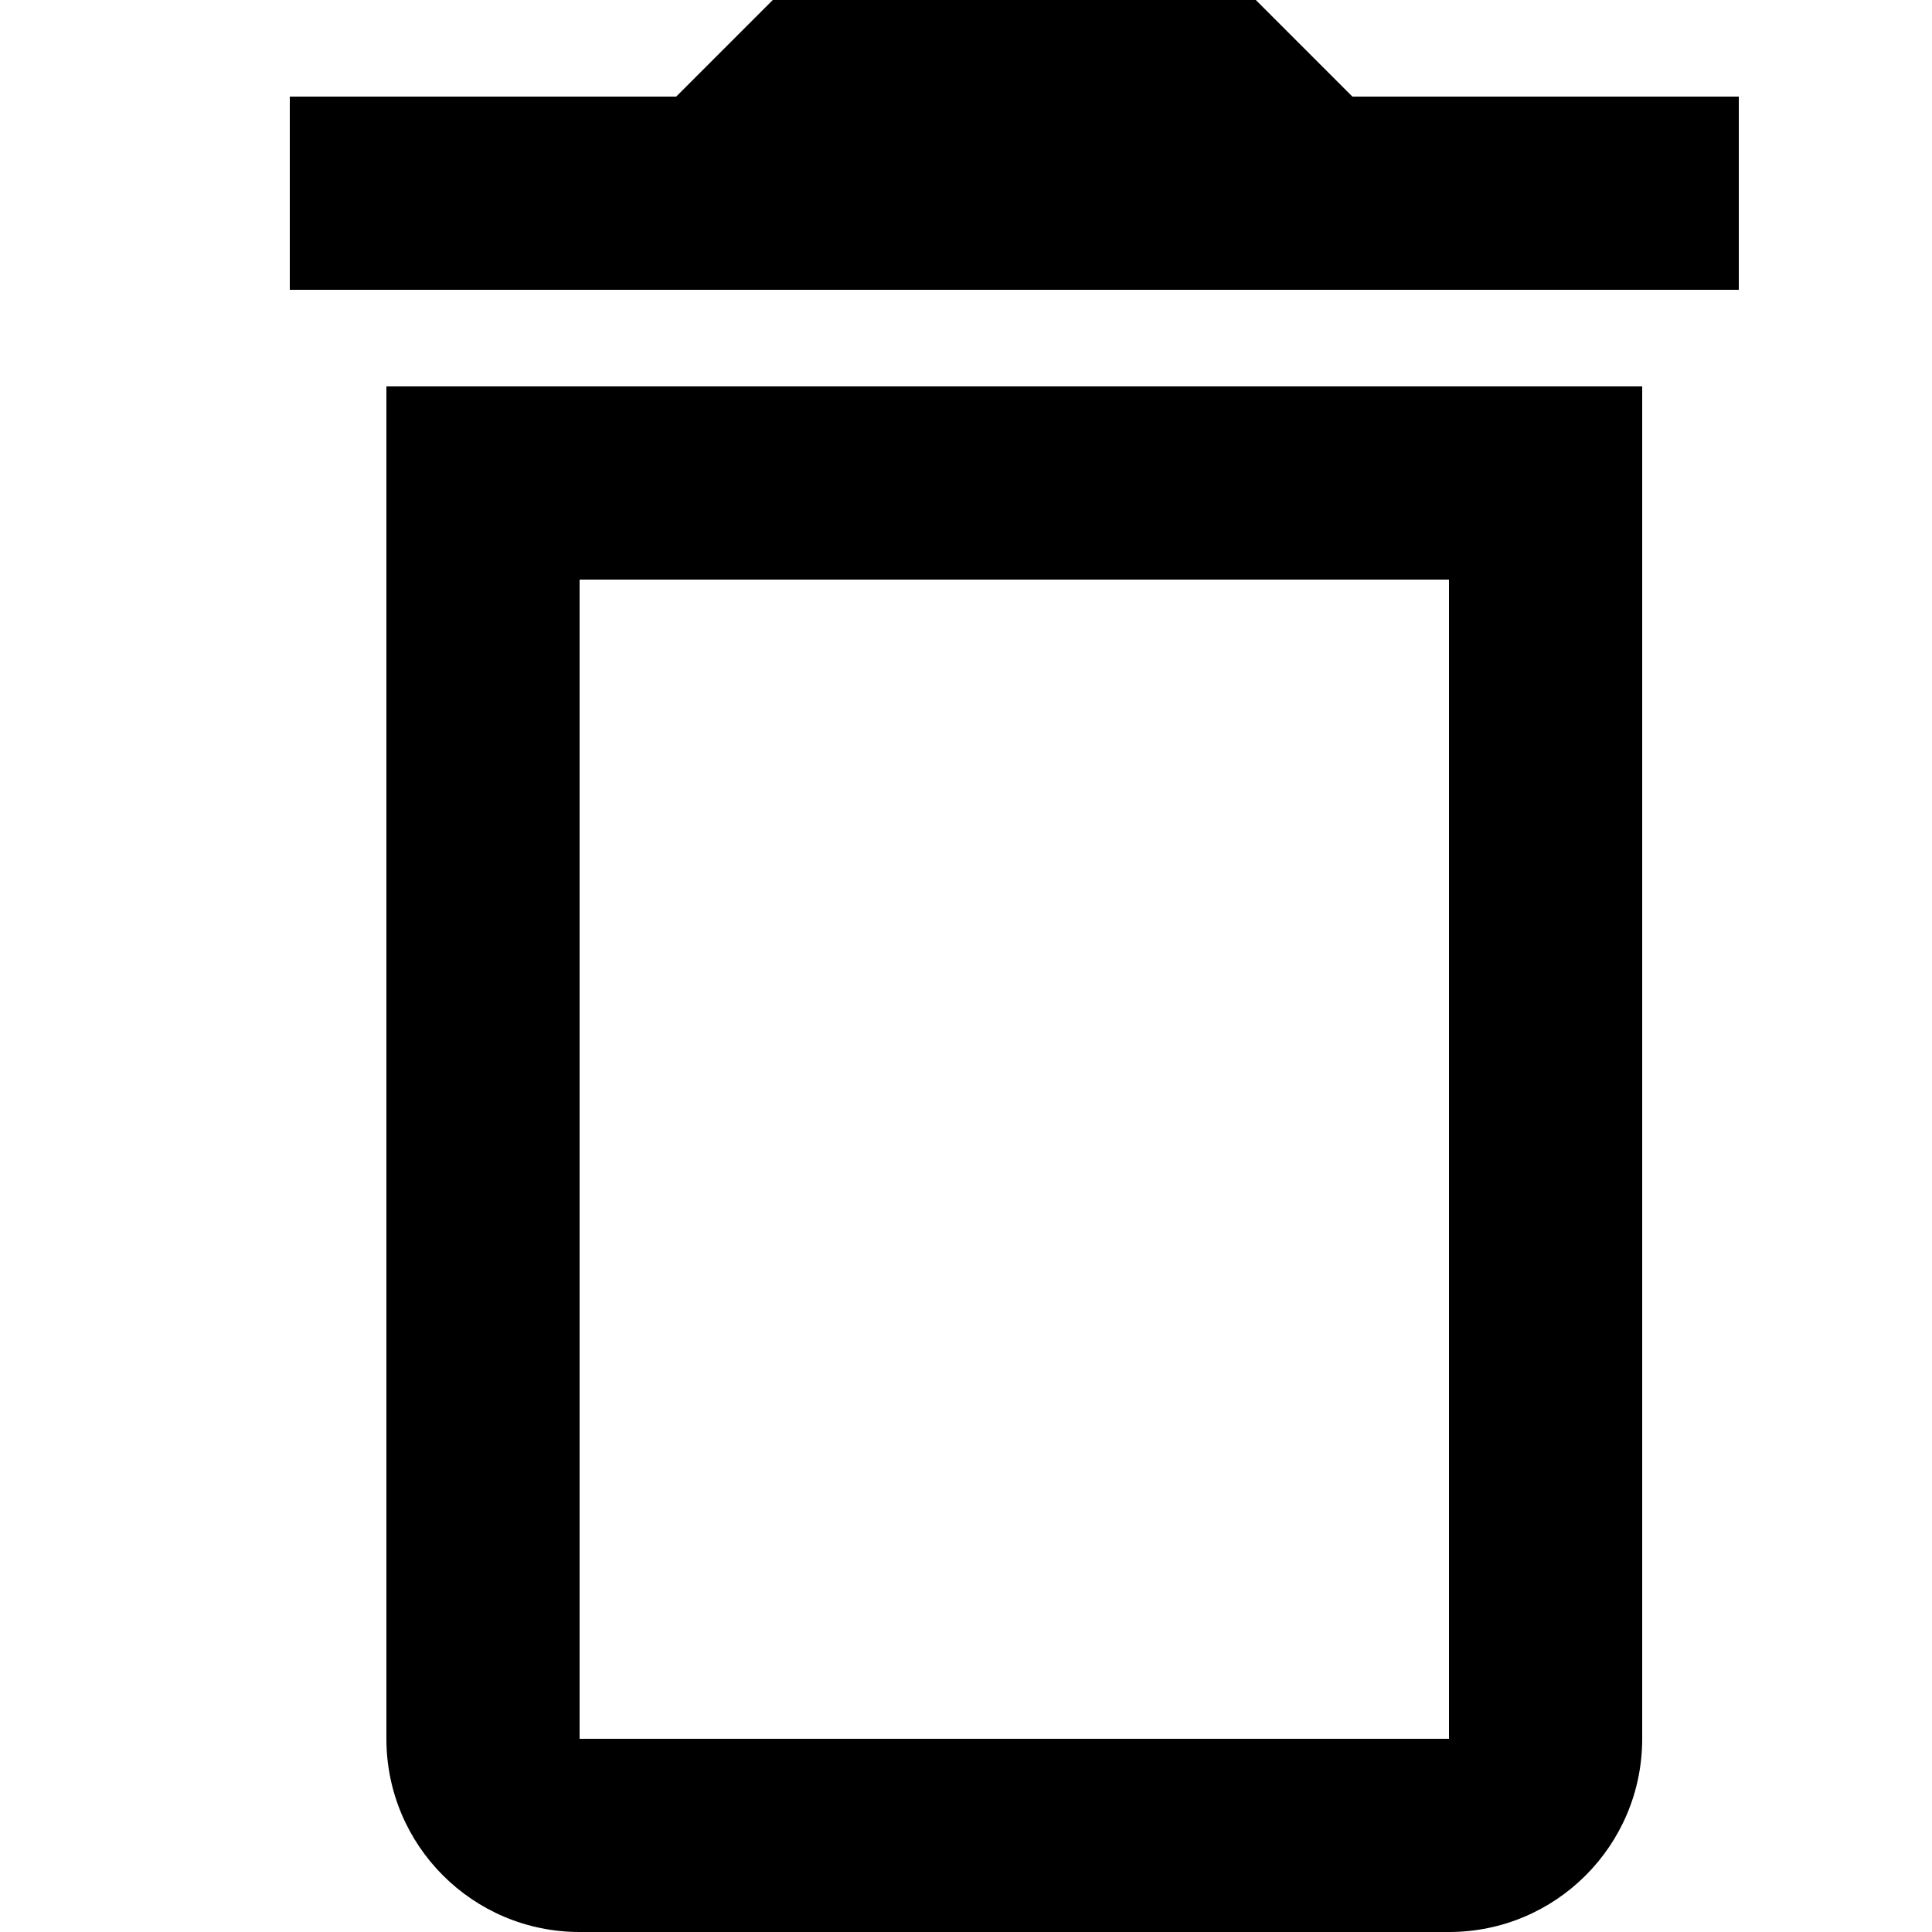 <?xml version="1.0" encoding="UTF-8"?>
<svg width="20px" height="20px" viewBox="0 0 20 20" version="1.1" xmlns="http://www.w3.org/2000/svg" xmlns:xlink="http://www.w3.org/1999/xlink">
    <!-- Generator: Sketch 61 (89581) - https://sketch.com -->
    <title>Roskalaatikko</title>
    <desc>Created with Sketch.</desc>
    <defs>
        <path d="M15,18 L6,18 L6,6 L15,6 L15,18 Z M13,5.68434189e-14 L8,5.68434189e-14 L7,1 L3,1 L3,3 L18,3 L18,1 L14,1 L13,5.68434189e-14 Z M17,4 L4,4 L4,17 C4,17.333 4,17.667 4,18 C4,19.105 4.895,20 6,20 L15,20 C16.105,20 17,19.105 17,18 C17,18 17,18 17,18 L17,4 Z" id="path-1"></path>
    </defs>
    <g id="ASSETIT-+-tekstityylit" stroke="none" stroke-width="1" fill="none" fill-rule="evenodd">
        <g id="Ryhma-Copy-44">
            <mask id="mask-2" fill="white">
                <use xlink:href="#path-1"></use>
            </mask>
            <use id="Mask" fill="#000000" fill-rule="nonzero" xlink:href="#path-1"></use>
        </g>
    </g>
</svg>